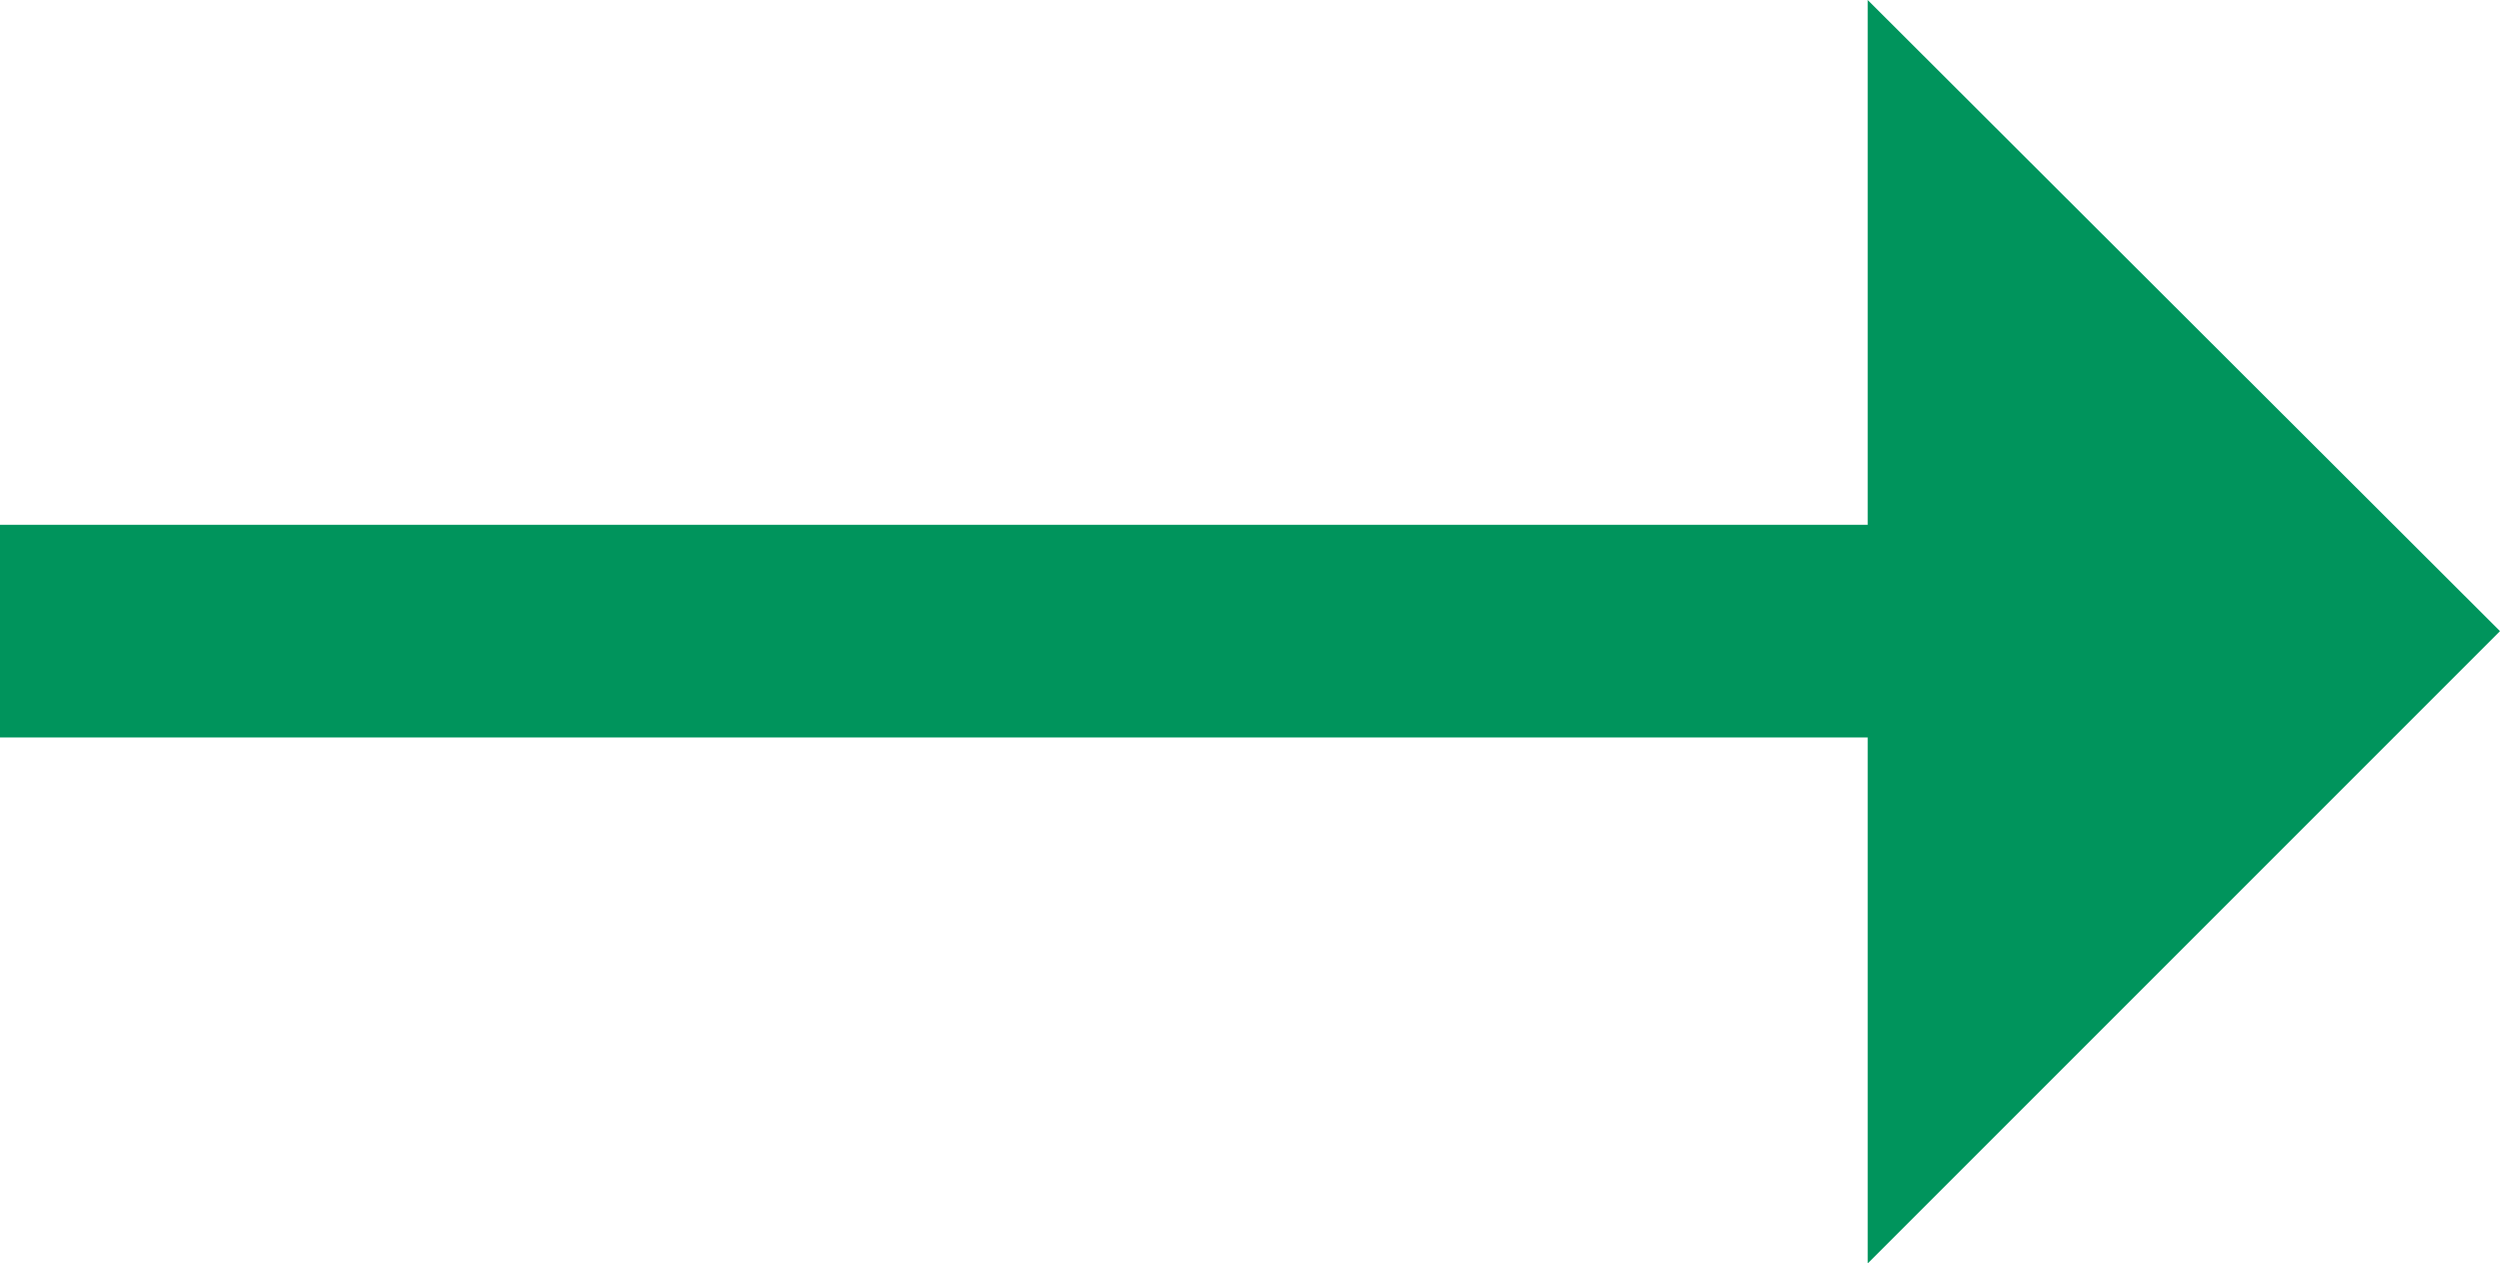 <svg xmlns="http://www.w3.org/2000/svg" viewBox="0 0 21.39 10.81"><defs><style>.cls-1{fill:#00945c;}</style></defs><title>Fichier 36</title><g id="Calque_2" data-name="Calque 2"><g id="content"><polygon class="cls-1" points="0 4.49 0 6.31 15.98 6.31 15.98 10.81 21.39 5.4 15.98 0 15.98 4.49 0 4.49"/></g></g></svg>